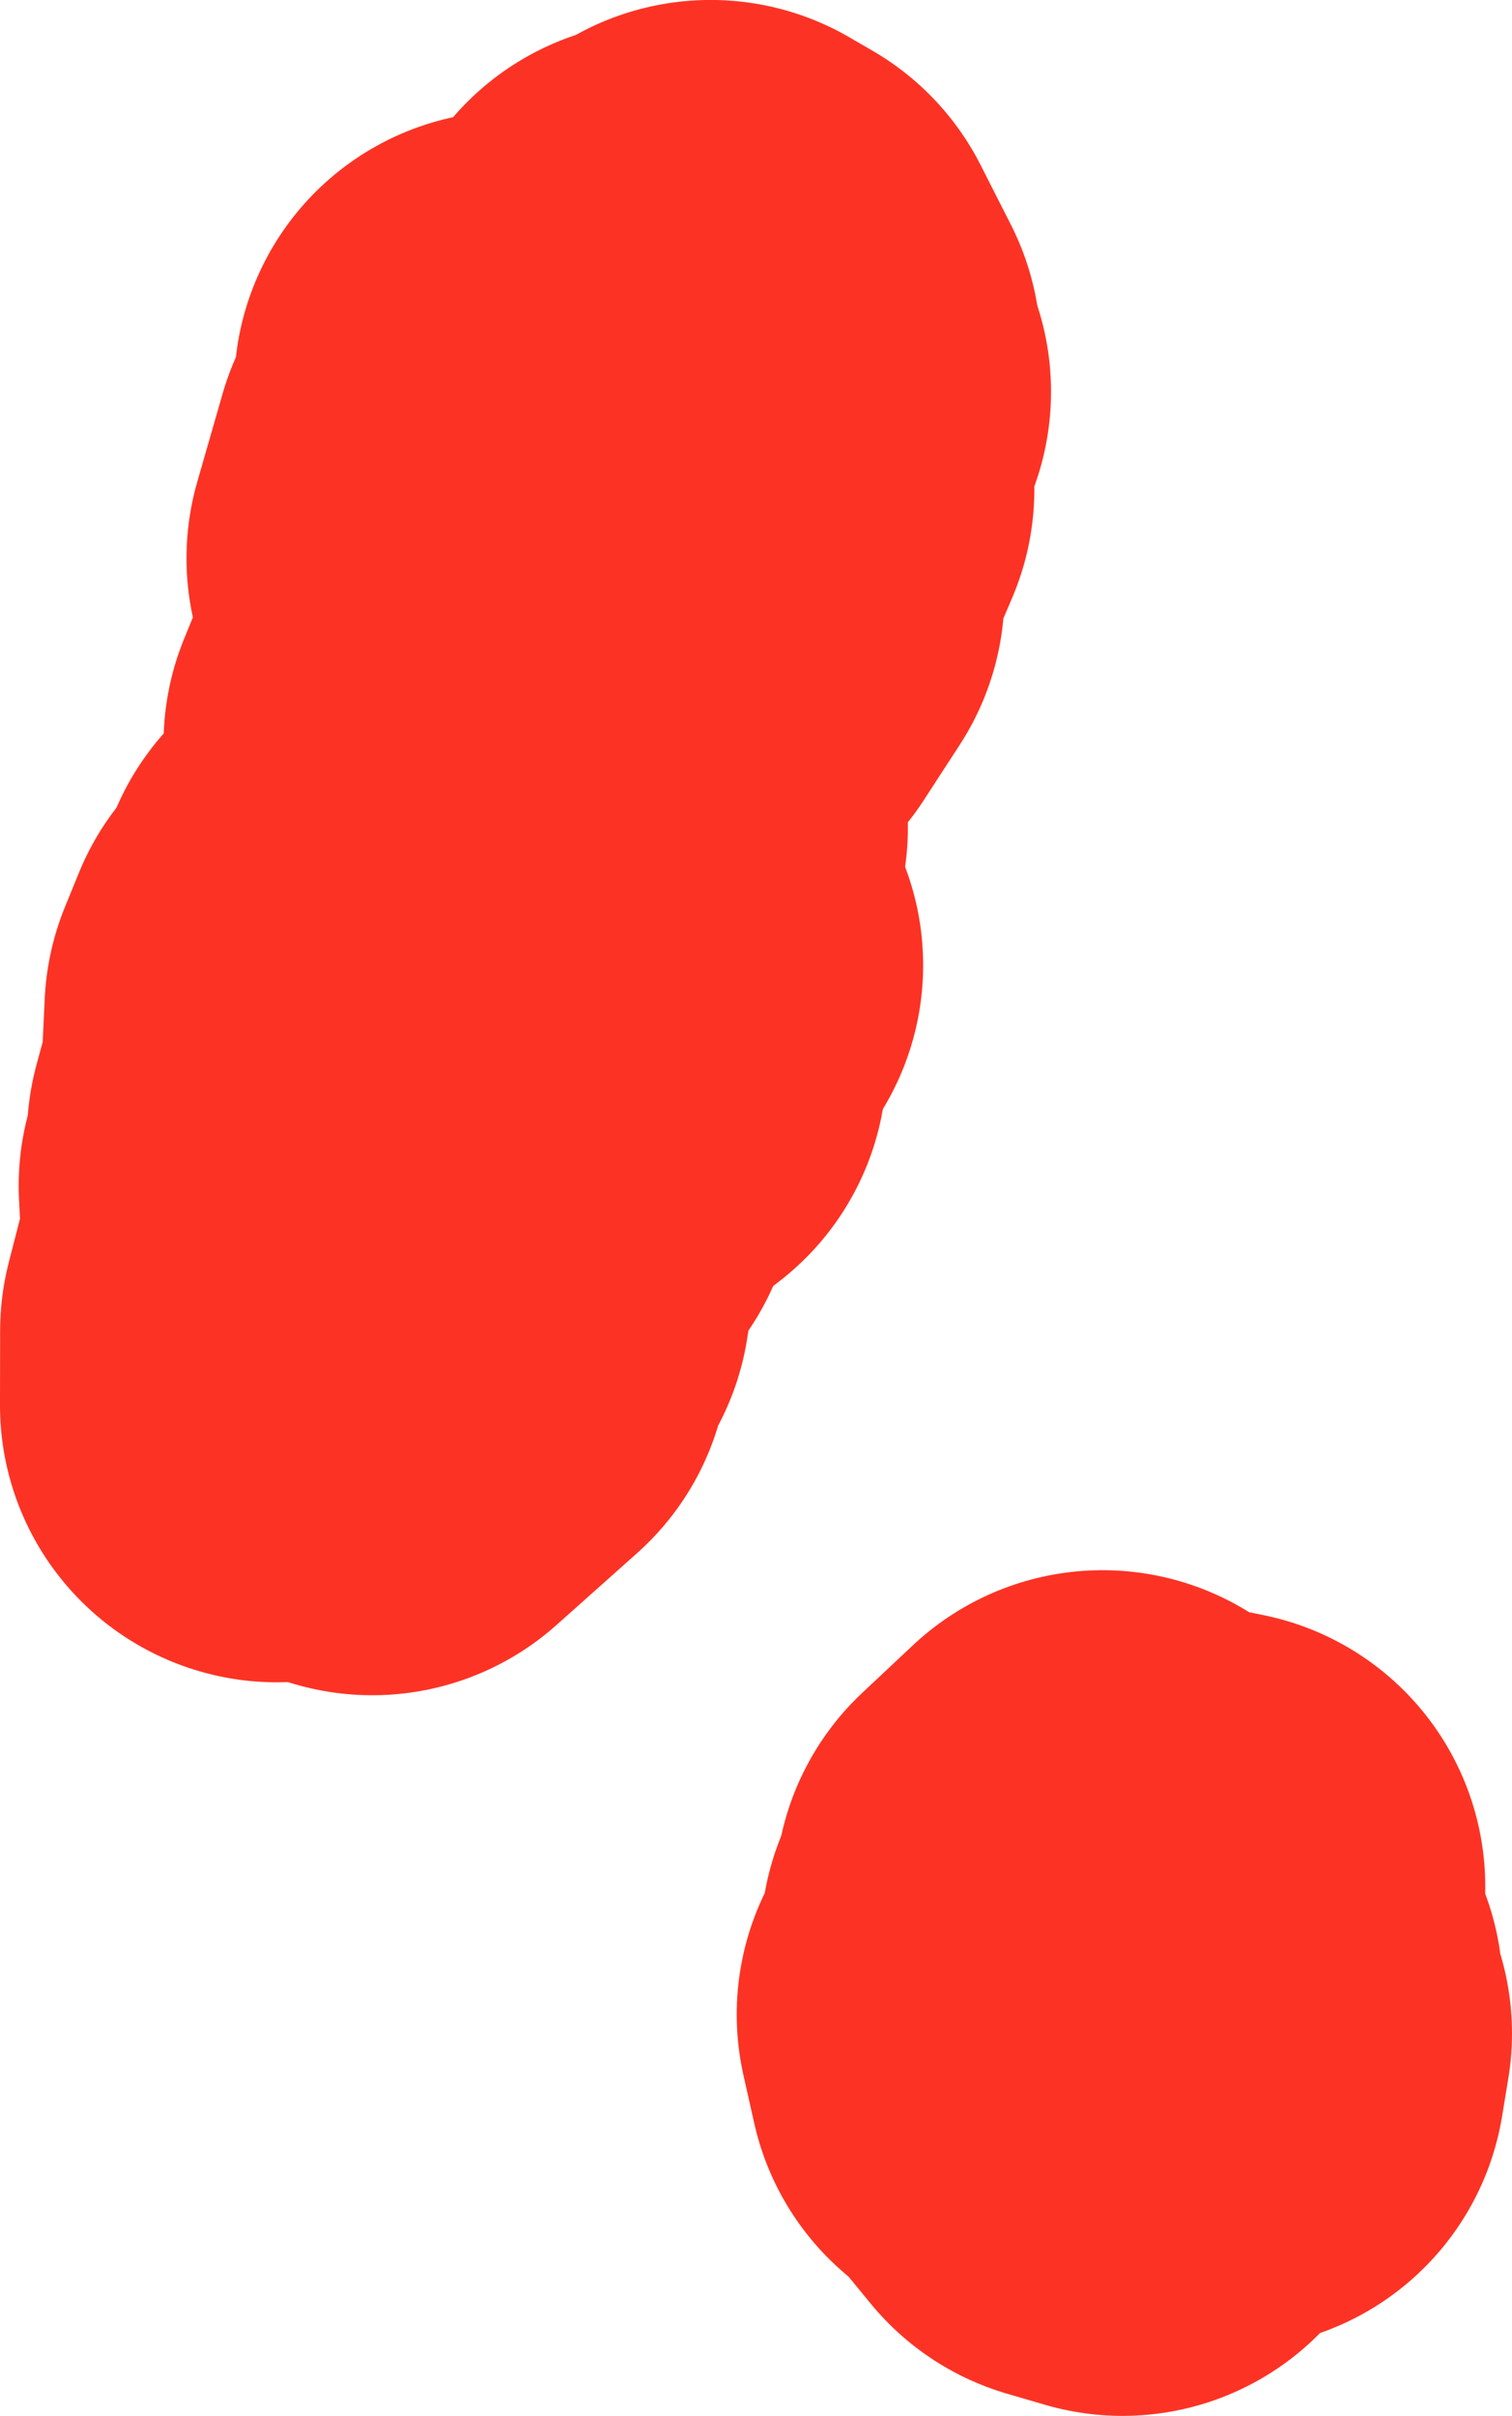 <svg version="1.1" xmlns="http://www.w3.org/2000/svg" xmlns:xlink="http://www.w3.org/1999/xlink" width="98.285" height="156.971" viewBox="0,0,98.285,156.971"><g transform="translate(-90.605,162.713)"><g data-paper-data="{&quot;isPaintingLayer&quot;:true}" fill="none" fill-rule="evenodd" stroke="#fc3324" stroke-width="36" stroke-linecap="round" stroke-linejoin="round" stroke-miterlimit="4" stroke-dasharray="" stroke-dashoffset="0" style="mix-blend-mode: normal"><g><path d="M162.271,-42.689l2.005,1.56l4.876,1l-0.833,2.62l-1.611,1.66l3.585,2.5l-2.078,0.19l0.224,2.05l1.237,-0.74l1.213,1.26l-0.407,2.47l-5.393,0.57l-1.515,3.809l-2.463,-0.72l-1.608,-1.96l0.927,-1.25l-1.705,-2.21l-1.528,1.19l-0.703,-3.13l3.537,1.47l-0.172,-1.32l-2.003,-0.45l0.191,-4.489l0.913,1.66l0.999,-1.43l-0.984,-3.219l3.293,-3.09"/><path d="M130.163,-95.891l0.091,2.19l-2.431,1.87l-1.081,-1.97l0.928,-1.48l2.493,-0.61"/><path d="M112.399,-99.2l2.234,0.89l-0.548,4.119l2.868,-1.91l3.17,0.02l-1.197,-2.2l2.423,0.64l1.341,1.45l-1.016,2.98l4.144,-2.11l1.342,2.66l-2.427,0.22l-1.346,3.899l1.006,2.13l-1.989,1.17l-1.012,6.709l-1.489,0.59l0.136,2.71l-5.238,4.669l-1.809,-2.14l-3.412,-0.11l-0.976,1.41l0.009,-4.819l1.41,-5.489l-0.204,-3.949l1.177,-1.77l-0.64,-1.41l0.912,-3.359l0.224,-4.779l0.907,-2.22"/><path d="M121.602,-99.88l3.255,1.01l-0.499,2.8l-1.296,-2.31l-2.039,-0.38l0.578,-1.12"/><path d="M131.537,-102.639l1.075,2.64l-1.856,-0.25l0.781,-2.39"/><path d="M136.795,-144.713l1.502,0.87l1.969,3.879l-0.894,1.77l1.553,0.93l-1.972,4.489l0.888,1.85l-2.114,4.939l0.171,1.86l-2.338,3.599l-5.359,5.639l-1.489,1l1.699,3.06l-0.626,1.92l-2.11,2.56l2.518,-0.68l1.427,-1.91l-1.208,3.489l0.815,2.6l-1.096,2.12l0.768,1.81l-2.46,-1.12l1.214,1.67l-2.412,3.499l-1.734,-1.02l0.659,-3.899l1.272,-0.14l-1.29,-2.89l0.582,-1.9l-2.374,3.299l-2.262,1.08l0.674,-5.449l-2.676,2.31l0.99,0.98l-0.423,2.36l-1.201,-1.87l-4.249,0.17l-0.506,-1.26l4.851,-1.26l-0.871,-1.37l0.626,-2.32l-0.441,-2.64l0.827,-2.15l1.572,-0.9l-2.031,-0.66l3.399,-8.299l2.024,-1.24l-0.272,-1.94l-2.085,-1.97l-1.573,1.41l1.651,-5.739l1.261,-2.85l0.185,-2.47l3.84,-0.27l0.731,1.31l2.992,-1.68l2.312,-5.219l1.332,0.53l1.761,-1.89"/></g></g></g></svg>